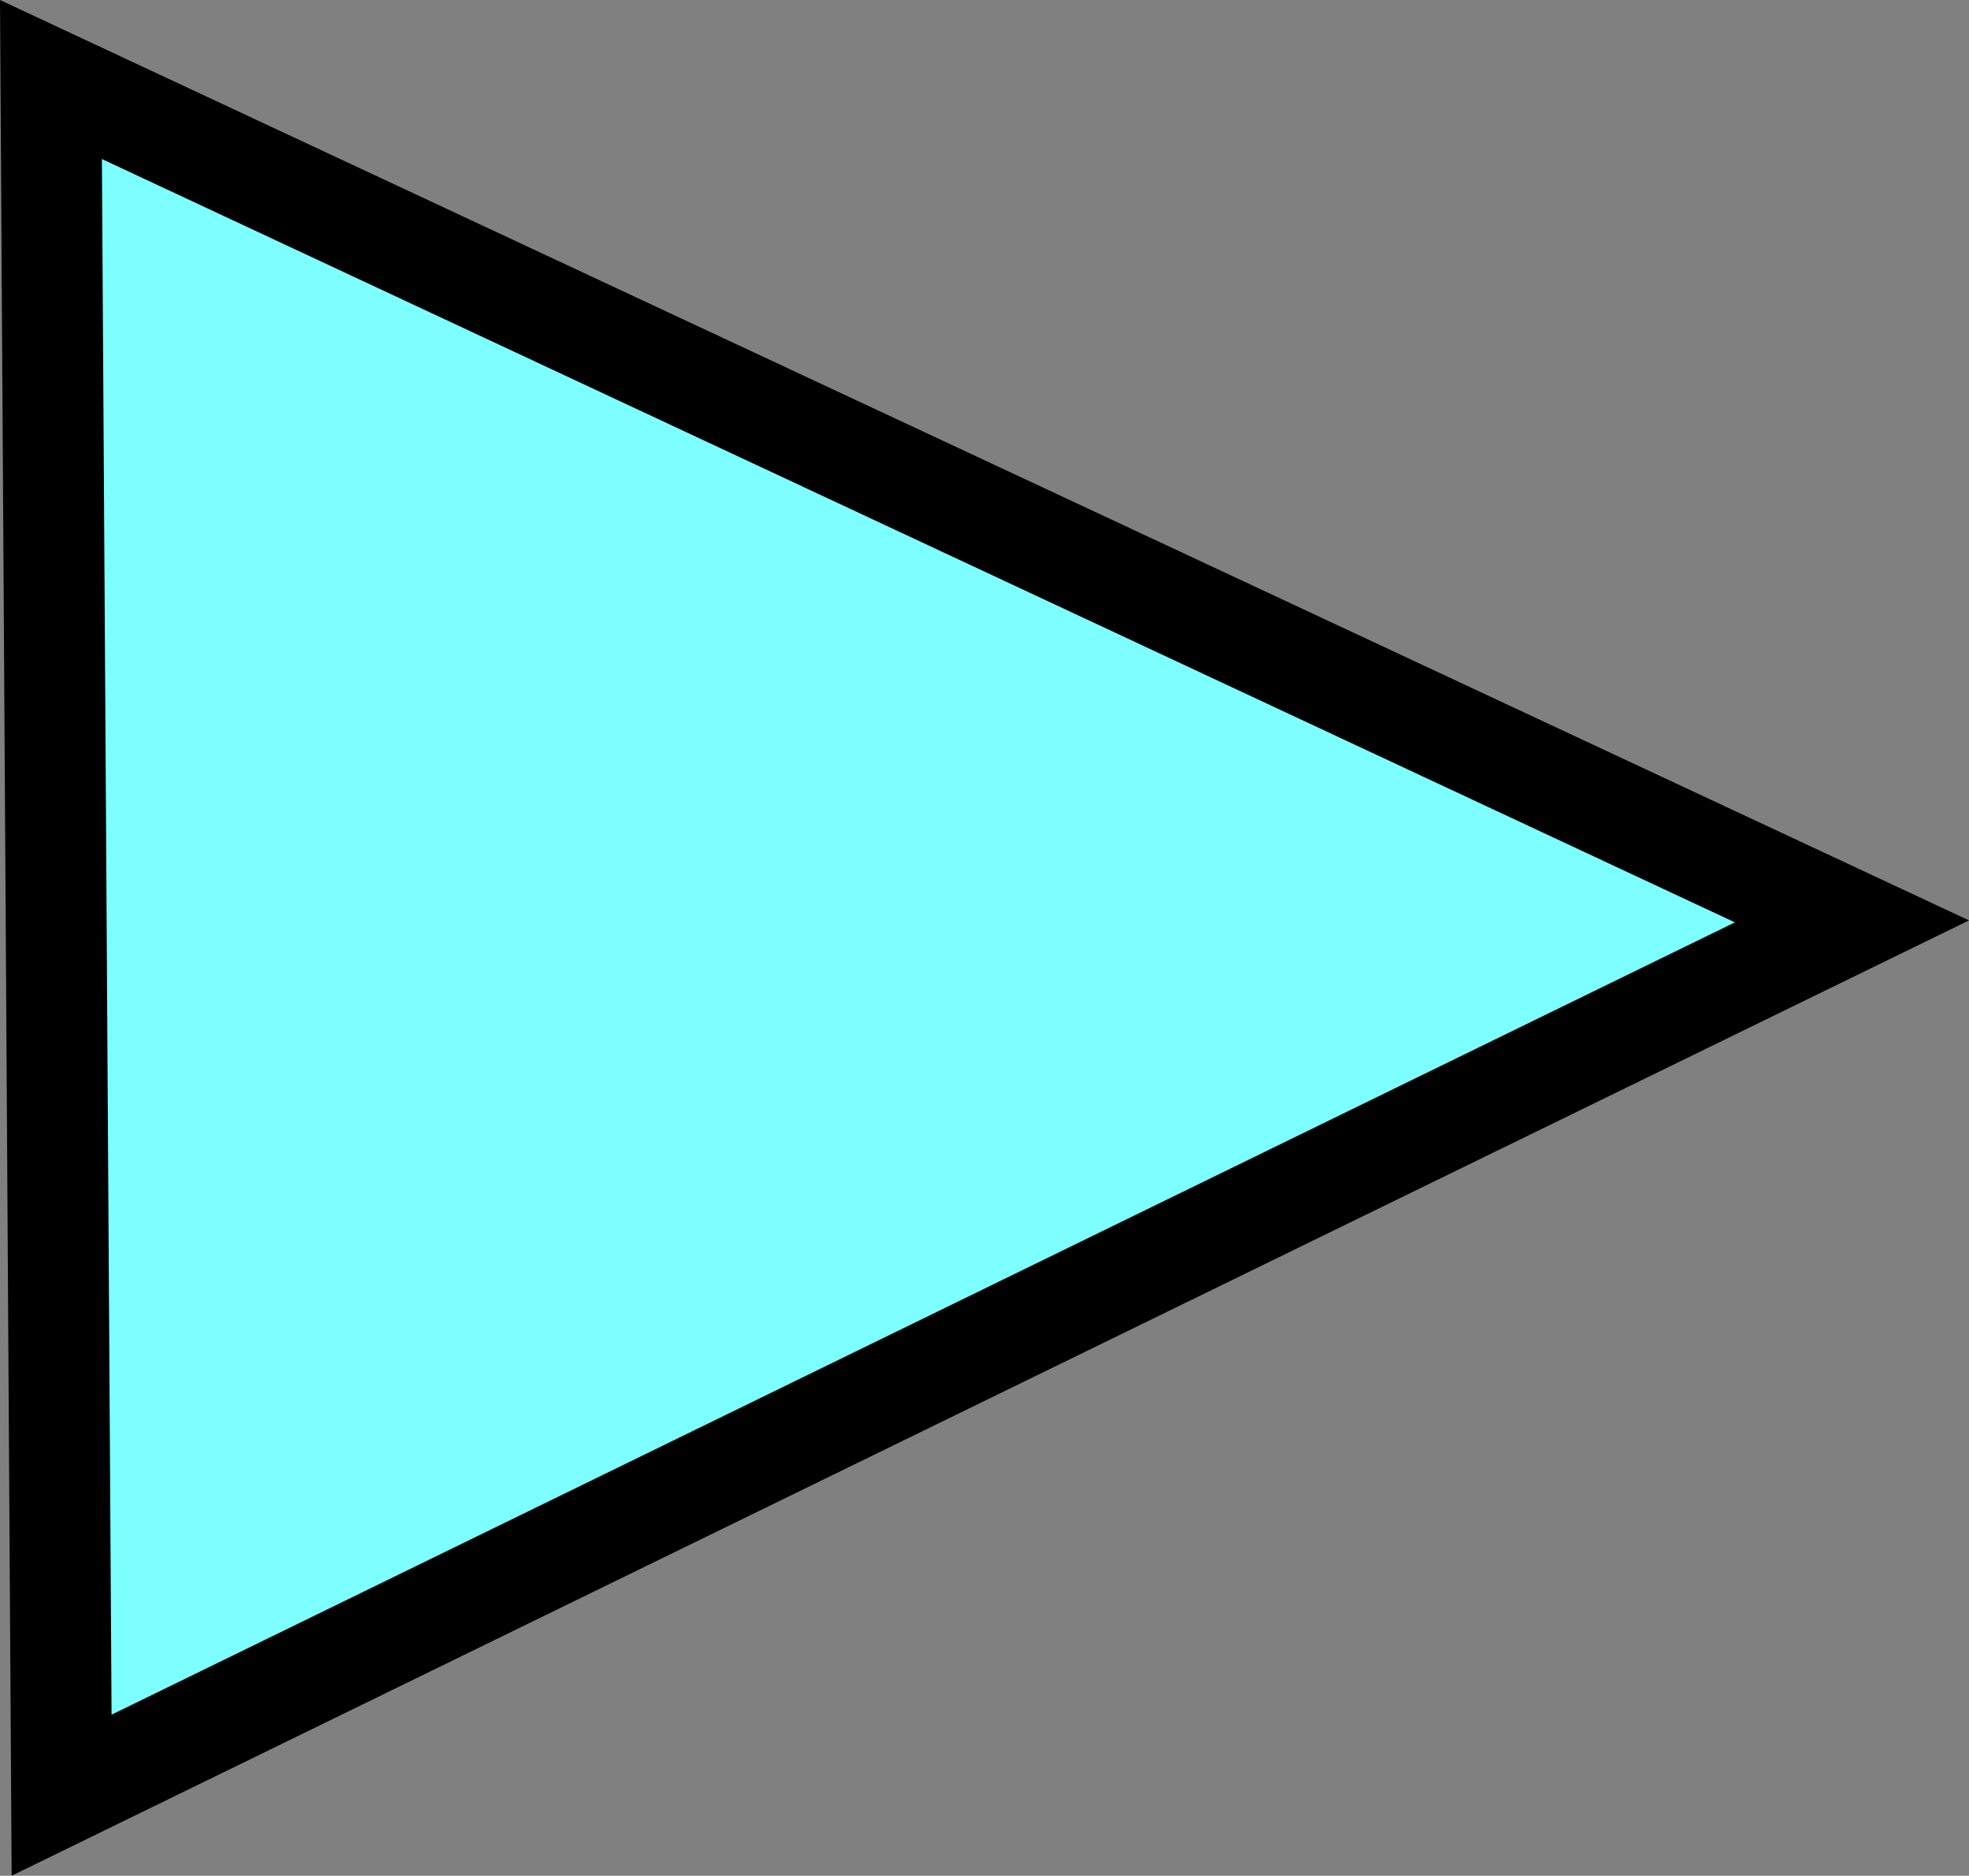 <svg version="1.1" xmlns="http://www.w3.org/2000/svg" xmlns:xlink="http://www.w3.org/1999/xlink" width="97.547" height="92.93" viewBox="0,0,97.547,92.93"><rect x="0" y="0" width="97.547" height="92.93" fill="#808080" stroke="none"/><g transform="translate(-192.864,-133.56)"><g data-paper-data="{&quot;isPaintingLayer&quot;:true}" fill="#7dffff" fill-rule="nonzero" stroke="#000000" stroke-width="5" stroke-linecap="round" stroke-linejoin="miter" stroke-miterlimit="10" stroke-dasharray="" stroke-dashoffset="0" style="mix-blend-mode: normal"><path d="M195.388,137.5l0.528,85l88.696,-43.292z"/></g></g></svg>
